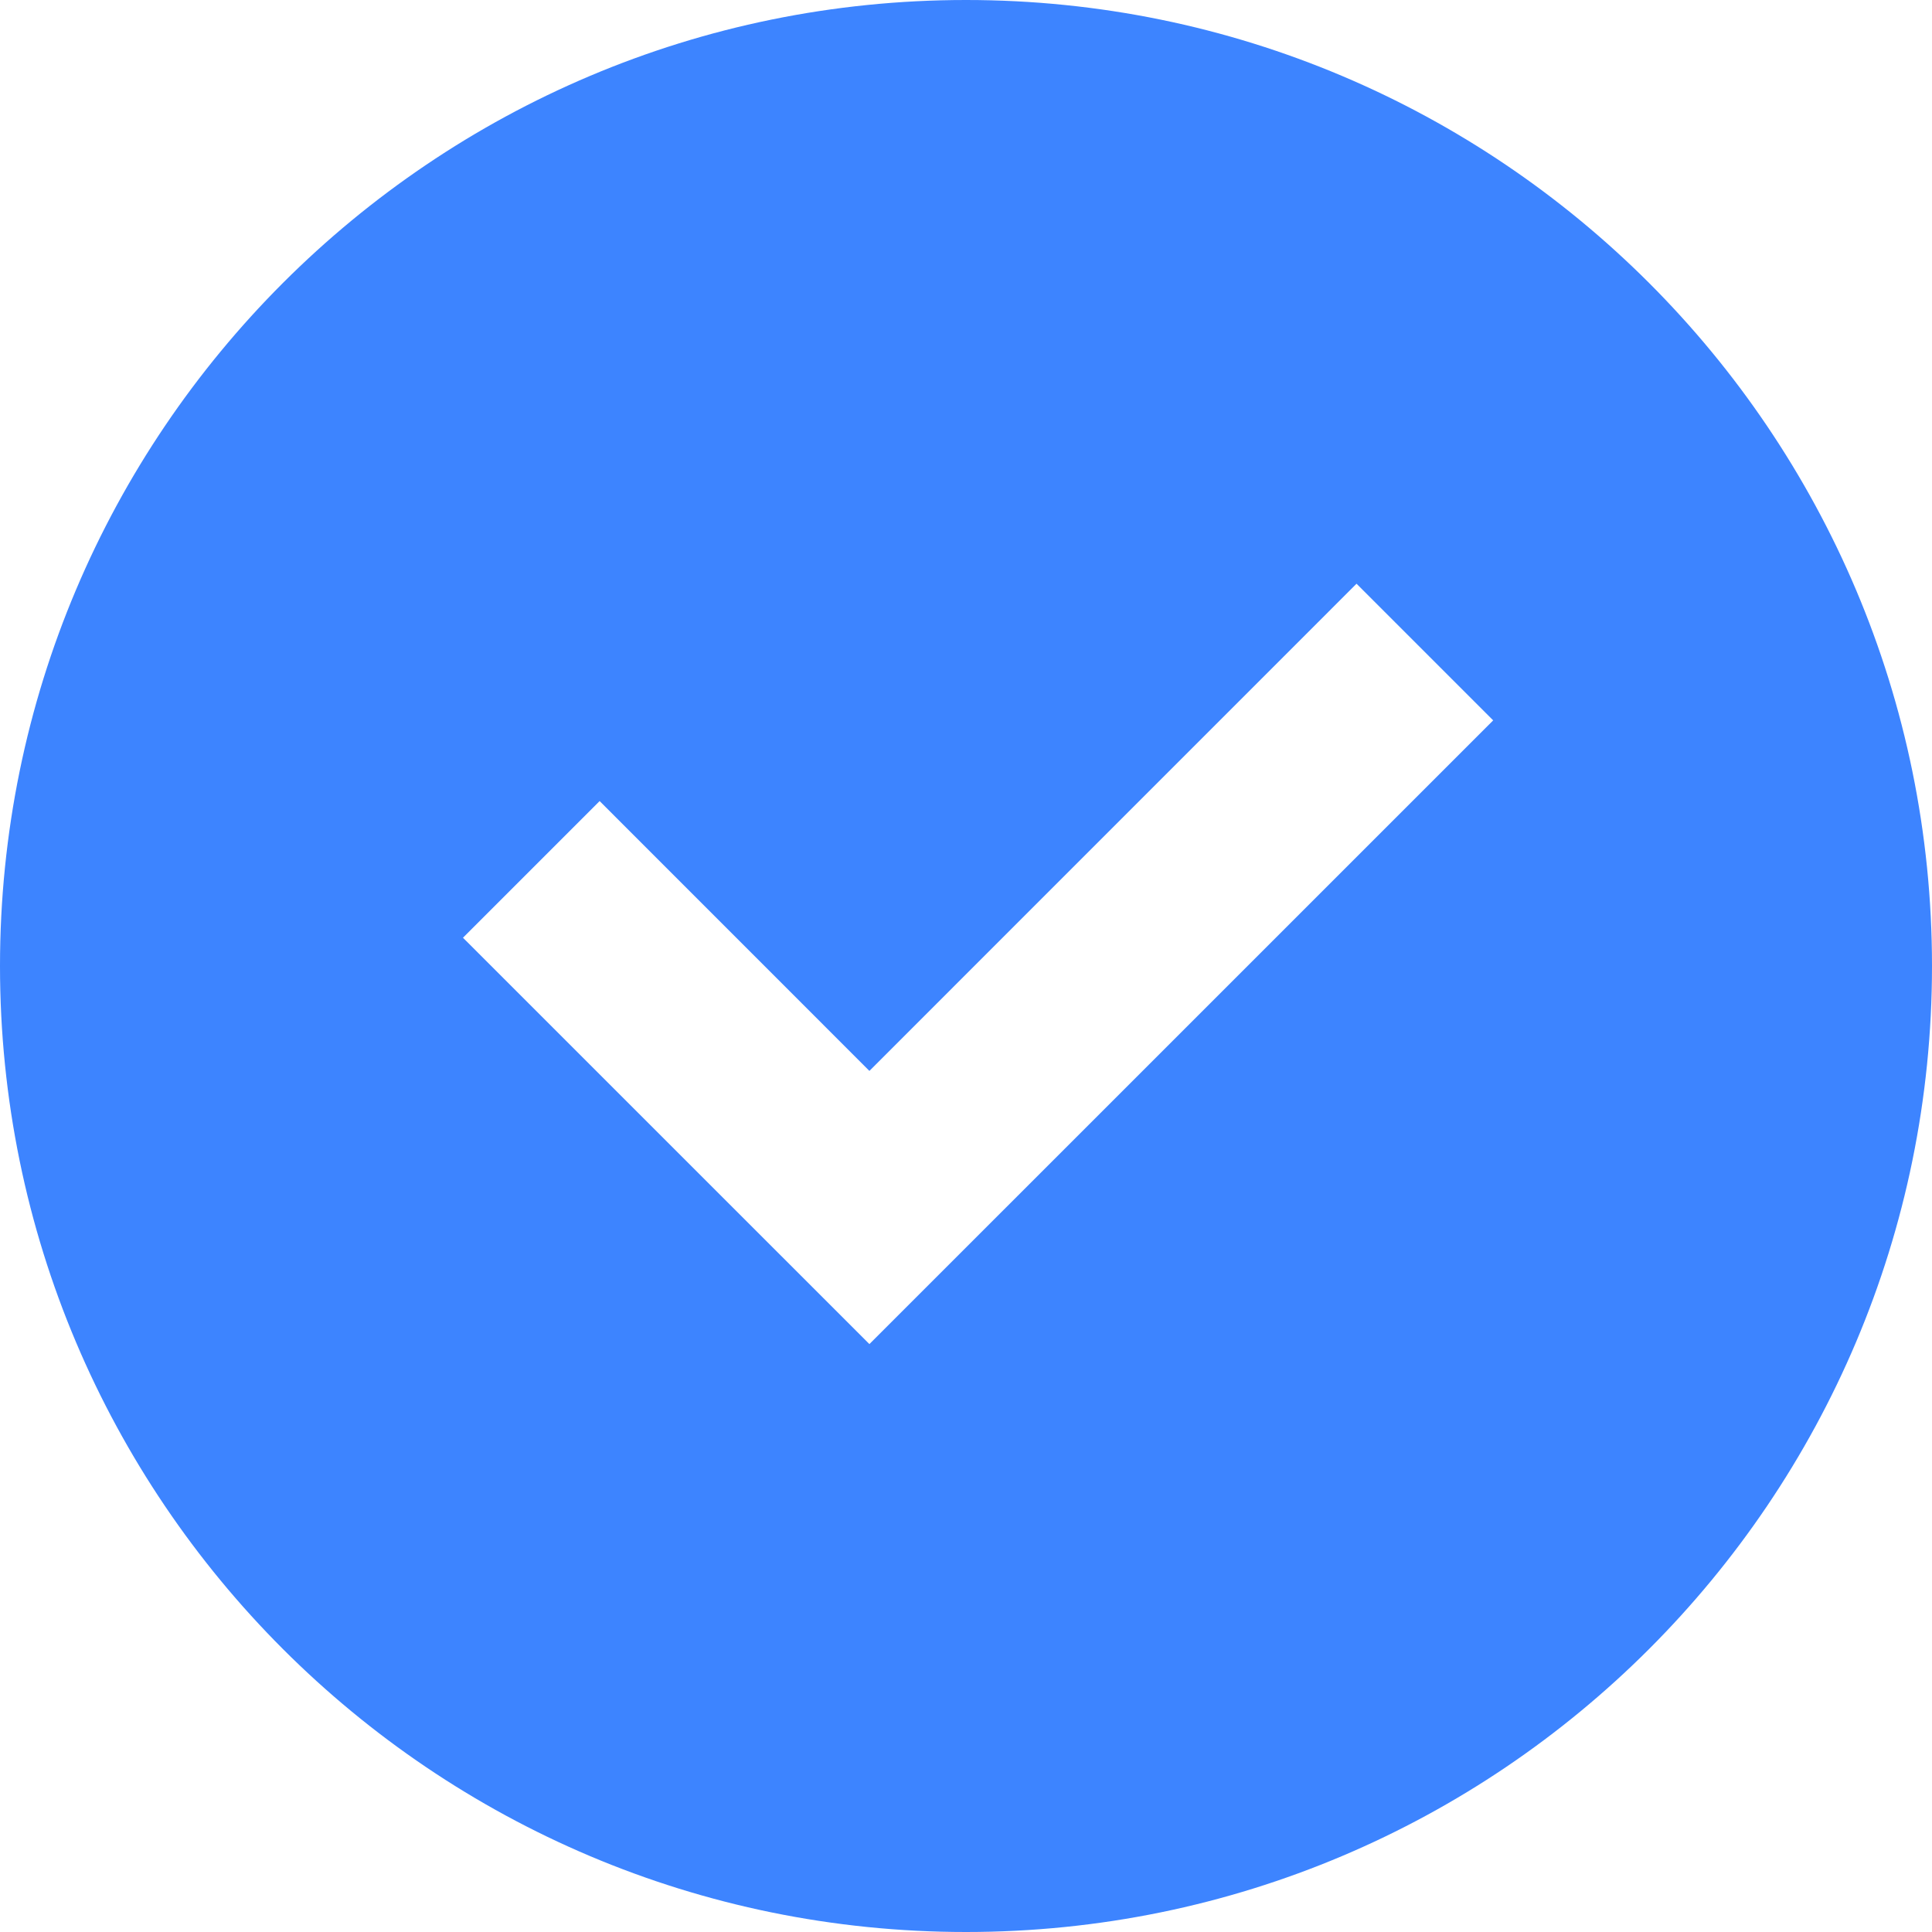 <svg width="30" height="30" viewBox="0 0 30 30" fill="none" xmlns="http://www.w3.org/2000/svg">
<path d="M15 30C23.284 30 30 23.284 30 15C30 6.716 23.284 0 15 0C6.716 0 0 6.716 0 15C0 23.284 6.716 30 15 30ZM23.186 11.186L13.5 20.871L7.189 14.561L9.311 12.439L13.5 16.629L21.064 9.064L23.186 11.186Z" fill="#3D84FF"/>
</svg>
